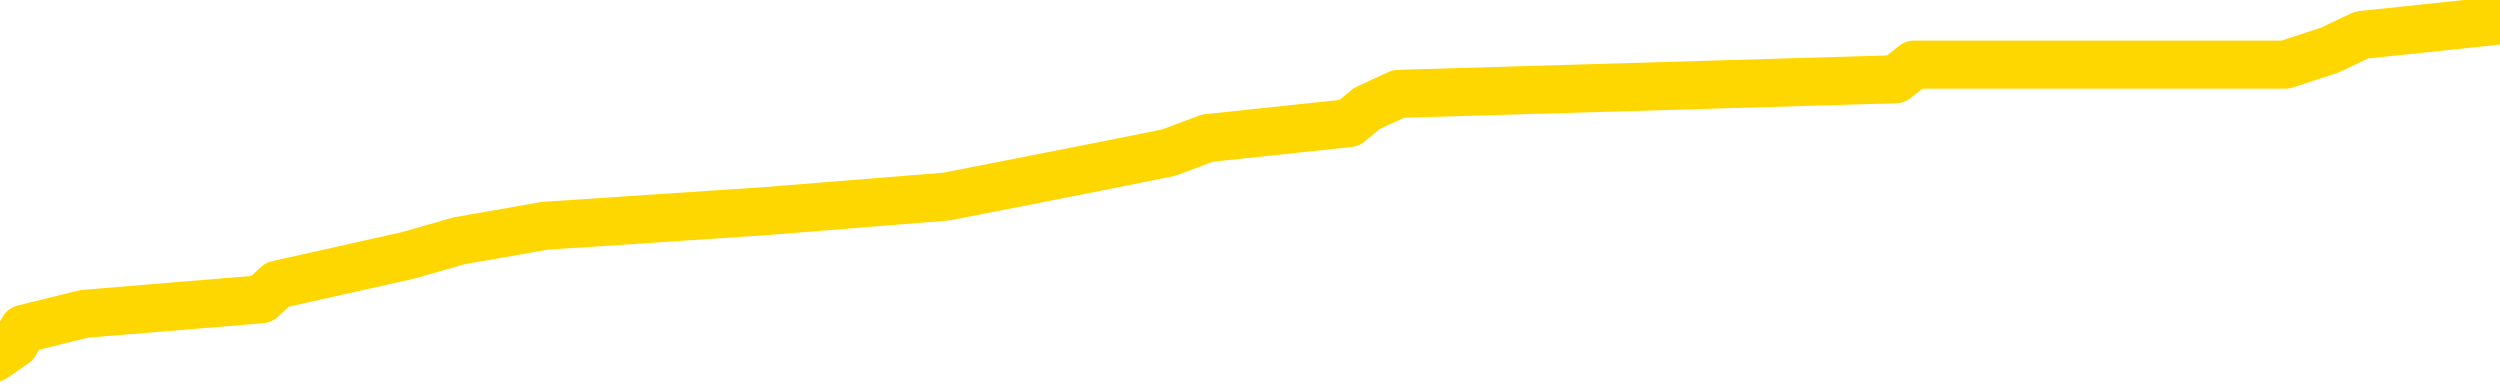 <svg xmlns="http://www.w3.org/2000/svg" version="1.1" viewBox="0 0 6500 1000">
	<path fill="none" stroke="gold" stroke-width="125" stroke-linecap="round" stroke-linejoin="round" d="M0 33247  L-201517 33247 L-201333 33209 L-200842 33132 L-200549 33094 L-200238 33018 L-200003 32980 L-199950 32903 L-199890 32827 L-199737 32789 L-199697 32713 L-199564 32674 L-199272 32636 L-198731 32636 L-198121 32598 L-198073 32598 L-197433 32560 L-197399 32560 L-196874 32560 L-196741 32522 L-196351 32446 L-196023 32369 L-195906 32293 L-195694 32217 L-194978 32217 L-194408 32178 L-194300 32178 L-194126 32140 L-193904 32064 L-193503 32026 L-193477 31950 L-192549 31873 L-192462 31797 L-192380 31721 L-192309 31644 L-192012 31606 L-191860 31530 L-189970 31568 L-189869 31568 L-189607 31568 L-189313 31606 L-189172 31530 L-188923 31530 L-188887 31492 L-188729 31454 L-188266 31377 L-188013 31339 L-187800 31263 L-187549 31225 L-187200 31186 L-186273 31110 L-186179 31034 L-185768 30996 L-184597 30919 L-183408 30881 L-183316 30805 L-183289 30729 L-183023 30652 L-182724 30576 L-182595 30500 L-182557 30423 L-181743 30423 L-181359 30462 L-180298 30500 L-180237 30500 L-179972 31263 L-179501 31988 L-179308 32713 L-179045 33438 L-178708 33399 L-178572 33361 L-178117 33323 L-177373 33285 L-177356 33247 L-177191 33170 L-177123 33170 L-176606 33132 L-175578 33132 L-175382 33094 L-174893 33056 L-174531 33018 L-174122 33018 L-173737 33056 L-172033 33056 L-171935 33056 L-171863 33056 L-171802 33056 L-171618 33018 L-171281 33018 L-170641 32980 L-170564 32942 L-170502 32942 L-170316 32903 L-170236 32903 L-170059 32865 L-170040 32827 L-169810 32827 L-169422 32789 L-168534 32789 L-168494 32751 L-168406 32713 L-168379 32636 L-167370 32598 L-167221 32522 L-167197 32484 L-167064 32446 L-167024 32407 L-165766 32369 L-165708 32369 L-165168 32331 L-165115 32331 L-165069 32331 L-164674 32293 L-164534 32255 L-164334 32217 L-164188 32217 L-164023 32217 L-163746 32255 L-163388 32255 L-162835 32217 L-162190 32178 L-161931 32102 L-161778 32064 L-161377 32026 L-161337 31988 L-161216 31950 L-161154 31988 L-161140 31988 L-161046 31988 L-160753 31950 L-160602 31797 L-160271 31721 L-160194 31644 L-160118 31606 L-159891 31492 L-159825 31415 L-159597 31339 L-159545 31263 L-159380 31225 L-158374 31186 L-158191 31148 L-157640 31110 L-157247 31034 L-156849 30996 L-155999 30919 L-155921 30881 L-155342 30843 L-154901 30843 L-154660 30805 L-154502 30805 L-154102 30729 L-154081 30729 L-153636 30690 L-153231 30652 L-153095 30576 L-152920 30500 L-152783 30423 L-152533 30347 L-151533 30309 L-151451 30271 L-151316 30233 L-151277 30194 L-150387 30156 L-150171 30118 L-149728 30080 L-149611 30042 L-149554 30004 L-148878 30004 L-148777 29966 L-148748 29966 L-147407 29927 L-147001 29889 L-146961 29851 L-146033 29813 L-145935 29775 L-145802 29737 L-145398 29698 L-145372 29660 L-145279 29622 L-145062 29584 L-144651 29508 L-143498 29431 L-143206 29355 L-143177 29279 L-142569 29241 L-142319 29164 L-142299 29126 L-141370 29088 L-141319 29012 L-141196 28974 L-141179 28897 L-141023 28859 L-140848 28783 L-140711 28745 L-140655 28706 L-140547 28668 L-140461 28630 L-140228 28592 L-140153 28554 L-139845 28516 L-139727 28478 L-139557 28439 L-139466 28401 L-139363 28401 L-139340 28363 L-139263 28363 L-139165 28287 L-138798 28249 L-138694 28210 L-138190 28172 L-137738 28134 L-137700 28096 L-137676 28058 L-137635 28020 L-137507 27982 L-137406 27943 L-136964 27905 L-136682 27867 L-136090 27829 L-135959 27791 L-135685 27714 L-135532 27676 L-135379 27638 L-135294 27562 L-135216 27524 L-135030 27486 L-134979 27486 L-134952 27447 L-134872 27409 L-134849 27371 L-134566 27295 L-133962 27219 L-132967 27180 L-132669 27142 L-131935 27104 L-131690 27066 L-131600 27028 L-131023 26990 L-130325 26951 L-129572 26913 L-129254 26875 L-128871 26799 L-128794 26761 L-128160 26723 L-127974 26684 L-127886 26684 L-127757 26684 L-127444 26646 L-127395 26608 L-127252 26570 L-127231 26532 L-126263 26494 L-125718 26455 L-125239 26455 L-125178 26455 L-124855 26455 L-124833 26417 L-124771 26417 L-124561 26379 L-124484 26341 L-124429 26303 L-124407 26265 L-124368 26227 L-124352 26188 L-123595 26150 L-123578 26112 L-122779 26074 L-122626 26036 L-121721 25998 L-121215 25959 L-120985 25883 L-120944 25883 L-120829 25845 L-120653 25807 L-119898 25845 L-119763 25807 L-119599 25769 L-119281 25731 L-119105 25654 L-118083 25578 L-118060 25502 L-117808 25463 L-117595 25387 L-116961 25349 L-116724 25273 L-116691 25196 L-116513 25120 L-116433 25044 L-116343 25006 L-116278 24929 L-115838 24853 L-115815 24815 L-115274 24777 L-115018 24739 L-114523 24700 L-113646 24662 L-113609 24624 L-113557 24586 L-113515 24548 L-113398 24510 L-113122 24471 L-112915 24395 L-112717 24319 L-112694 24243 L-112644 24166 L-112605 24128 L-112527 24090 L-111929 24014 L-111869 23975 L-111766 23937 L-111612 23899 L-110980 23861 L-110299 23823 L-109996 23747 L-109649 23708 L-109452 23670 L-109404 23594 L-109083 23556 L-108456 23518 L-108309 23479 L-108273 23441 L-108215 23403 L-108138 23327 L-107897 23327 L-107808 23289 L-107714 23251 L-107421 23212 L-107286 23174 L-107226 23136 L-107189 23060 L-106917 23060 L-105911 23022 L-105735 22983 L-105685 22983 L-105392 22945 L-105200 22869 L-104866 22831 L-104360 22793 L-103798 22716 L-103783 22640 L-103766 22602 L-103666 22526 L-103551 22449 L-103512 22373 L-103475 22335 L-103409 22335 L-103381 22297 L-103242 22335 L-102949 22335 L-102899 22335 L-102794 22335 L-102529 22297 L-102064 22259 L-101920 22259 L-101865 22182 L-101808 22144 L-101617 22106 L-101252 22068 L-101038 22068 L-100843 22068 L-100785 22068 L-100726 21991 L-100572 21953 L-100303 21915 L-99873 22106 L-99857 22106 L-99780 22068 L-99716 22030 L-99586 21763 L-99563 21724 L-99279 21686 L-99231 21648 L-99177 21610 L-98714 21572 L-98675 21572 L-98635 21534 L-98444 21495 L-97964 21457 L-97477 21419 L-97461 21381 L-97422 21343 L-97166 21305 L-97089 21228 L-96859 21190 L-96843 21114 L-96548 21038 L-96106 21000 L-95659 20961 L-95155 20923 L-95001 20885 L-94714 20847 L-94674 20771 L-94343 20732 L-94121 20694 L-93604 20618 L-93528 20580 L-93280 20504 L-93086 20427 L-93026 20389 L-92250 20351 L-92176 20351 L-91945 20313 L-91928 20313 L-91867 20275 L-91671 20236 L-91207 20236 L-91183 20198 L-91054 20198 L-89753 20198 L-89736 20198 L-89659 20160 L-89566 20160 L-89348 20160 L-89196 20122 L-89018 20160 L-88964 20198 L-88677 20236 L-88637 20236 L-88268 20236 L-87827 20236 L-87644 20236 L-87323 20198 L-87028 20198 L-86582 20122 L-86510 20084 L-86048 20008 L-85610 19969 L-85428 19931 L-83974 19855 L-83842 19817 L-83385 19740 L-83159 19702 L-82772 19626 L-82256 19550 L-81302 19473 L-80508 19397 L-79833 19359 L-79408 19283 L-79096 19244 L-78867 19130 L-78183 19016 L-78170 18901 L-77960 18748 L-77938 18710 L-77764 18634 L-76814 18596 L-76546 18520 L-75731 18481 L-75420 18405 L-75382 18367 L-75325 18291 L-74708 18252 L-74070 18176 L-72444 18138 L-71771 18100 L-71129 18100 L-71051 18100 L-70995 18100 L-70959 18100 L-70931 18062 L-70819 17985 L-70801 17947 L-70778 17909 L-70625 17871 L-70571 17795 L-70493 17756 L-70374 17718 L-70276 17680 L-70159 17642 L-69889 17566 L-69620 17528 L-69602 17451 L-69402 17413 L-69255 17337 L-69029 17299 L-68895 17260 L-68586 17222 L-68526 17184 L-68173 17108 L-67824 17070 L-67723 17032 L-67659 16955 L-67599 16917 L-67215 16841 L-66834 16803 L-66729 16764 L-66469 16726 L-66198 16650 L-66039 16612 L-66006 16574 L-65944 16536 L-65803 16497 L-65619 16459 L-65575 16421 L-65287 16421 L-65270 16383 L-65037 16383 L-64976 16345 L-64938 16345 L-64358 16307 L-64224 16268 L-64201 16116 L-64183 15849 L-64165 15544 L-64149 15238 L-64125 14933 L-64109 14704 L-64088 14437 L-64071 14170 L-64048 14017 L-64031 13865 L-64009 13750 L-63993 13674 L-63944 13560 L-63871 13445 L-63837 13254 L-63813 13102 L-63777 12949 L-63736 12797 L-63699 12720 L-63683 12568 L-63659 12453 L-63622 12377 L-63605 12262 L-63582 12186 L-63564 12110 L-63546 12033 L-63530 11957 L-63500 11843 L-63474 11728 L-63429 11690 L-63413 11614 L-63371 11576 L-63323 11499 L-63252 11423 L-63237 11347 L-63221 11270 L-63158 11232 L-63119 11194 L-63080 11156 L-62914 11118 L-62849 11080 L-62833 11041 L-62789 10965 L-62730 10927 L-62518 10889 L-62484 10851 L-62442 10813 L-62364 10774 L-61826 10736 L-61748 10698 L-61644 10622 L-61555 10584 L-61379 10545 L-61028 10507 L-60873 10469 L-60435 10431 L-60278 10393 L-60148 10355 L-59444 10278 L-59243 10240 L-58283 10164 L-57800 10126 L-57701 10126 L-57609 10088 L-57364 10049 L-57291 10011 L-56848 9935 L-56752 9897 L-56737 9859 L-56721 9821 L-56696 9782 L-56230 9744 L-56013 9706 L-55873 9668 L-55580 9630 L-55491 9592 L-55450 9553 L-55420 9515 L-55247 9477 L-55188 9439 L-55112 9401 L-55032 9363 L-54962 9363 L-54653 9325 L-54567 9286 L-54354 9248 L-54319 9210 L-53635 9172 L-53536 9134 L-53331 9096 L-53285 9057 L-53006 9019 L-52944 8981 L-52927 8905 L-52849 8867 L-52541 8790 L-52517 8752 L-52463 8676 L-52440 8638 L-52318 8600 L-52182 8523 L-51938 8485 L-51812 8485 L-51165 8447 L-51149 8447 L-51124 8447 L-50944 8371 L-50868 8333 L-50776 8294 L-50349 8256 L-49932 8218 L-49539 8142 L-49461 8104 L-49442 8066 L-49079 8027 L-48842 7989 L-48614 7951 L-48301 7913 L-48223 7875 L-48142 7798 L-47964 7722 L-47949 7684 L-47683 7608 L-47603 7570 L-47373 7531 L-47147 7493 L-46831 7493 L-46656 7455 L-46295 7455 L-45903 7417 L-45834 7341 L-45770 7302 L-45630 7226 L-45578 7188 L-45476 7112 L-44974 7074 L-44777 7035 L-44530 6997 L-44345 6959 L-44045 6921 L-43969 6883 L-43803 6806 L-42919 6768 L-42890 6692 L-42767 6616 L-42188 6578 L-42111 6539 L-41397 6539 L-41085 6539 L-40872 6539 L-40855 6539 L-40469 6539 L-39944 6463 L-39498 6425 L-39168 6387 L-39015 6349 L-38689 6349 L-38511 6310 L-38430 6310 L-38223 6234 L-38048 6196 L-37119 6158 L-36230 6120 L-36190 6082 L-35962 6082 L-35583 6043 L-34796 6005 L-34561 5967 L-34485 5929 L-34128 5891 L-33556 5814 L-33289 5776 L-32903 5738 L-32799 5738 L-32629 5738 L-32011 5738 L-31800 5738 L-31492 5738 L-31439 5700 L-31311 5662 L-31258 5624 L-31139 5586 L-30803 5509 L-29843 5471 L-29712 5395 L-29510 5357 L-28879 5318 L-28568 5280 L-28154 5242 L-28126 5204 L-27981 5166 L-27561 5128 L-26228 5128 L-26181 5090 L-26053 5013 L-26036 4975 L-25458 4899 L-25252 4861 L-25223 4822 L-25182 4784 L-25125 4746 L-25087 4708 L-25009 4670 L-24866 4632 L-24411 4594 L-24293 4555 L-24008 4517 L-23635 4479 L-23539 4441 L-23212 4403 L-22858 4365 L-22688 4326 L-22640 4288 L-22531 4250 L-22442 4212 L-22415 4174 L-22338 4098 L-22035 4059 L-22001 3983 L-21929 3945 L-21561 3907 L-21226 3869 L-21145 3869 L-20925 3830 L-20754 3792 L-20726 3754 L-20229 3716 L-19680 3640 L-18799 3602 L-18701 3525 L-18624 3487 L-18349 3449 L-18102 3373 L-18028 3334 L-17967 3258 L-17848 3220 L-17805 3182 L-17695 3144 L-17618 3067 L-16918 3029 L-16672 2991 L-16633 2953 L-16476 2915 L-15877 2915 L-15650 2915 L-15558 2915 L-15083 2915 L-14486 2838 L-13966 2800 L-13945 2762 L-13799 2724 L-13479 2724 L-12938 2724 L-12706 2724 L-12535 2724 L-12049 2686 L-11821 2648 L-11736 2610 L-11390 2571 L-11064 2571 L-10541 2533 L-10213 2495 L-9613 2457 L-9415 2381 L-9363 2342 L-9323 2304 L-9042 2266 L-8357 2190 L-8047 2152 L-8022 2075 L-7831 2037 L-7608 1999 L-7522 1961 L-6859 1885 L-6834 1847 L-6612 1770 L-6282 1732 L-5930 1656 L-5726 1618 L-5493 1541 L-5235 1503 L-5046 1427 L-4999 1389 L-4771 1351 L-4737 1312 L-4580 1274 L-4366 1236 L-4193 1198 L-4102 1160 L-3824 1122 L-3580 1083 L-3265 1045 L-2839 1045 L-2802 1045 L-2318 1045 L-2085 1045 L-1873 1007 L-1647 969 L-1097 969 L-850 931 L-16 931 L39 893 L61 855 L219 816 L680 778 L721 740 L1061 664 L1194 626 L1417 587 L1989 549 L2461 511 L2655 473 L2848 435 L3038 397 L3140 359 L3508 320 L3554 282 L3636 244 L4929 206 L4977 168 L5246 168 L5391 168 L5942 168 L6058 130 L6140 91 L6500 53" />
</svg>

